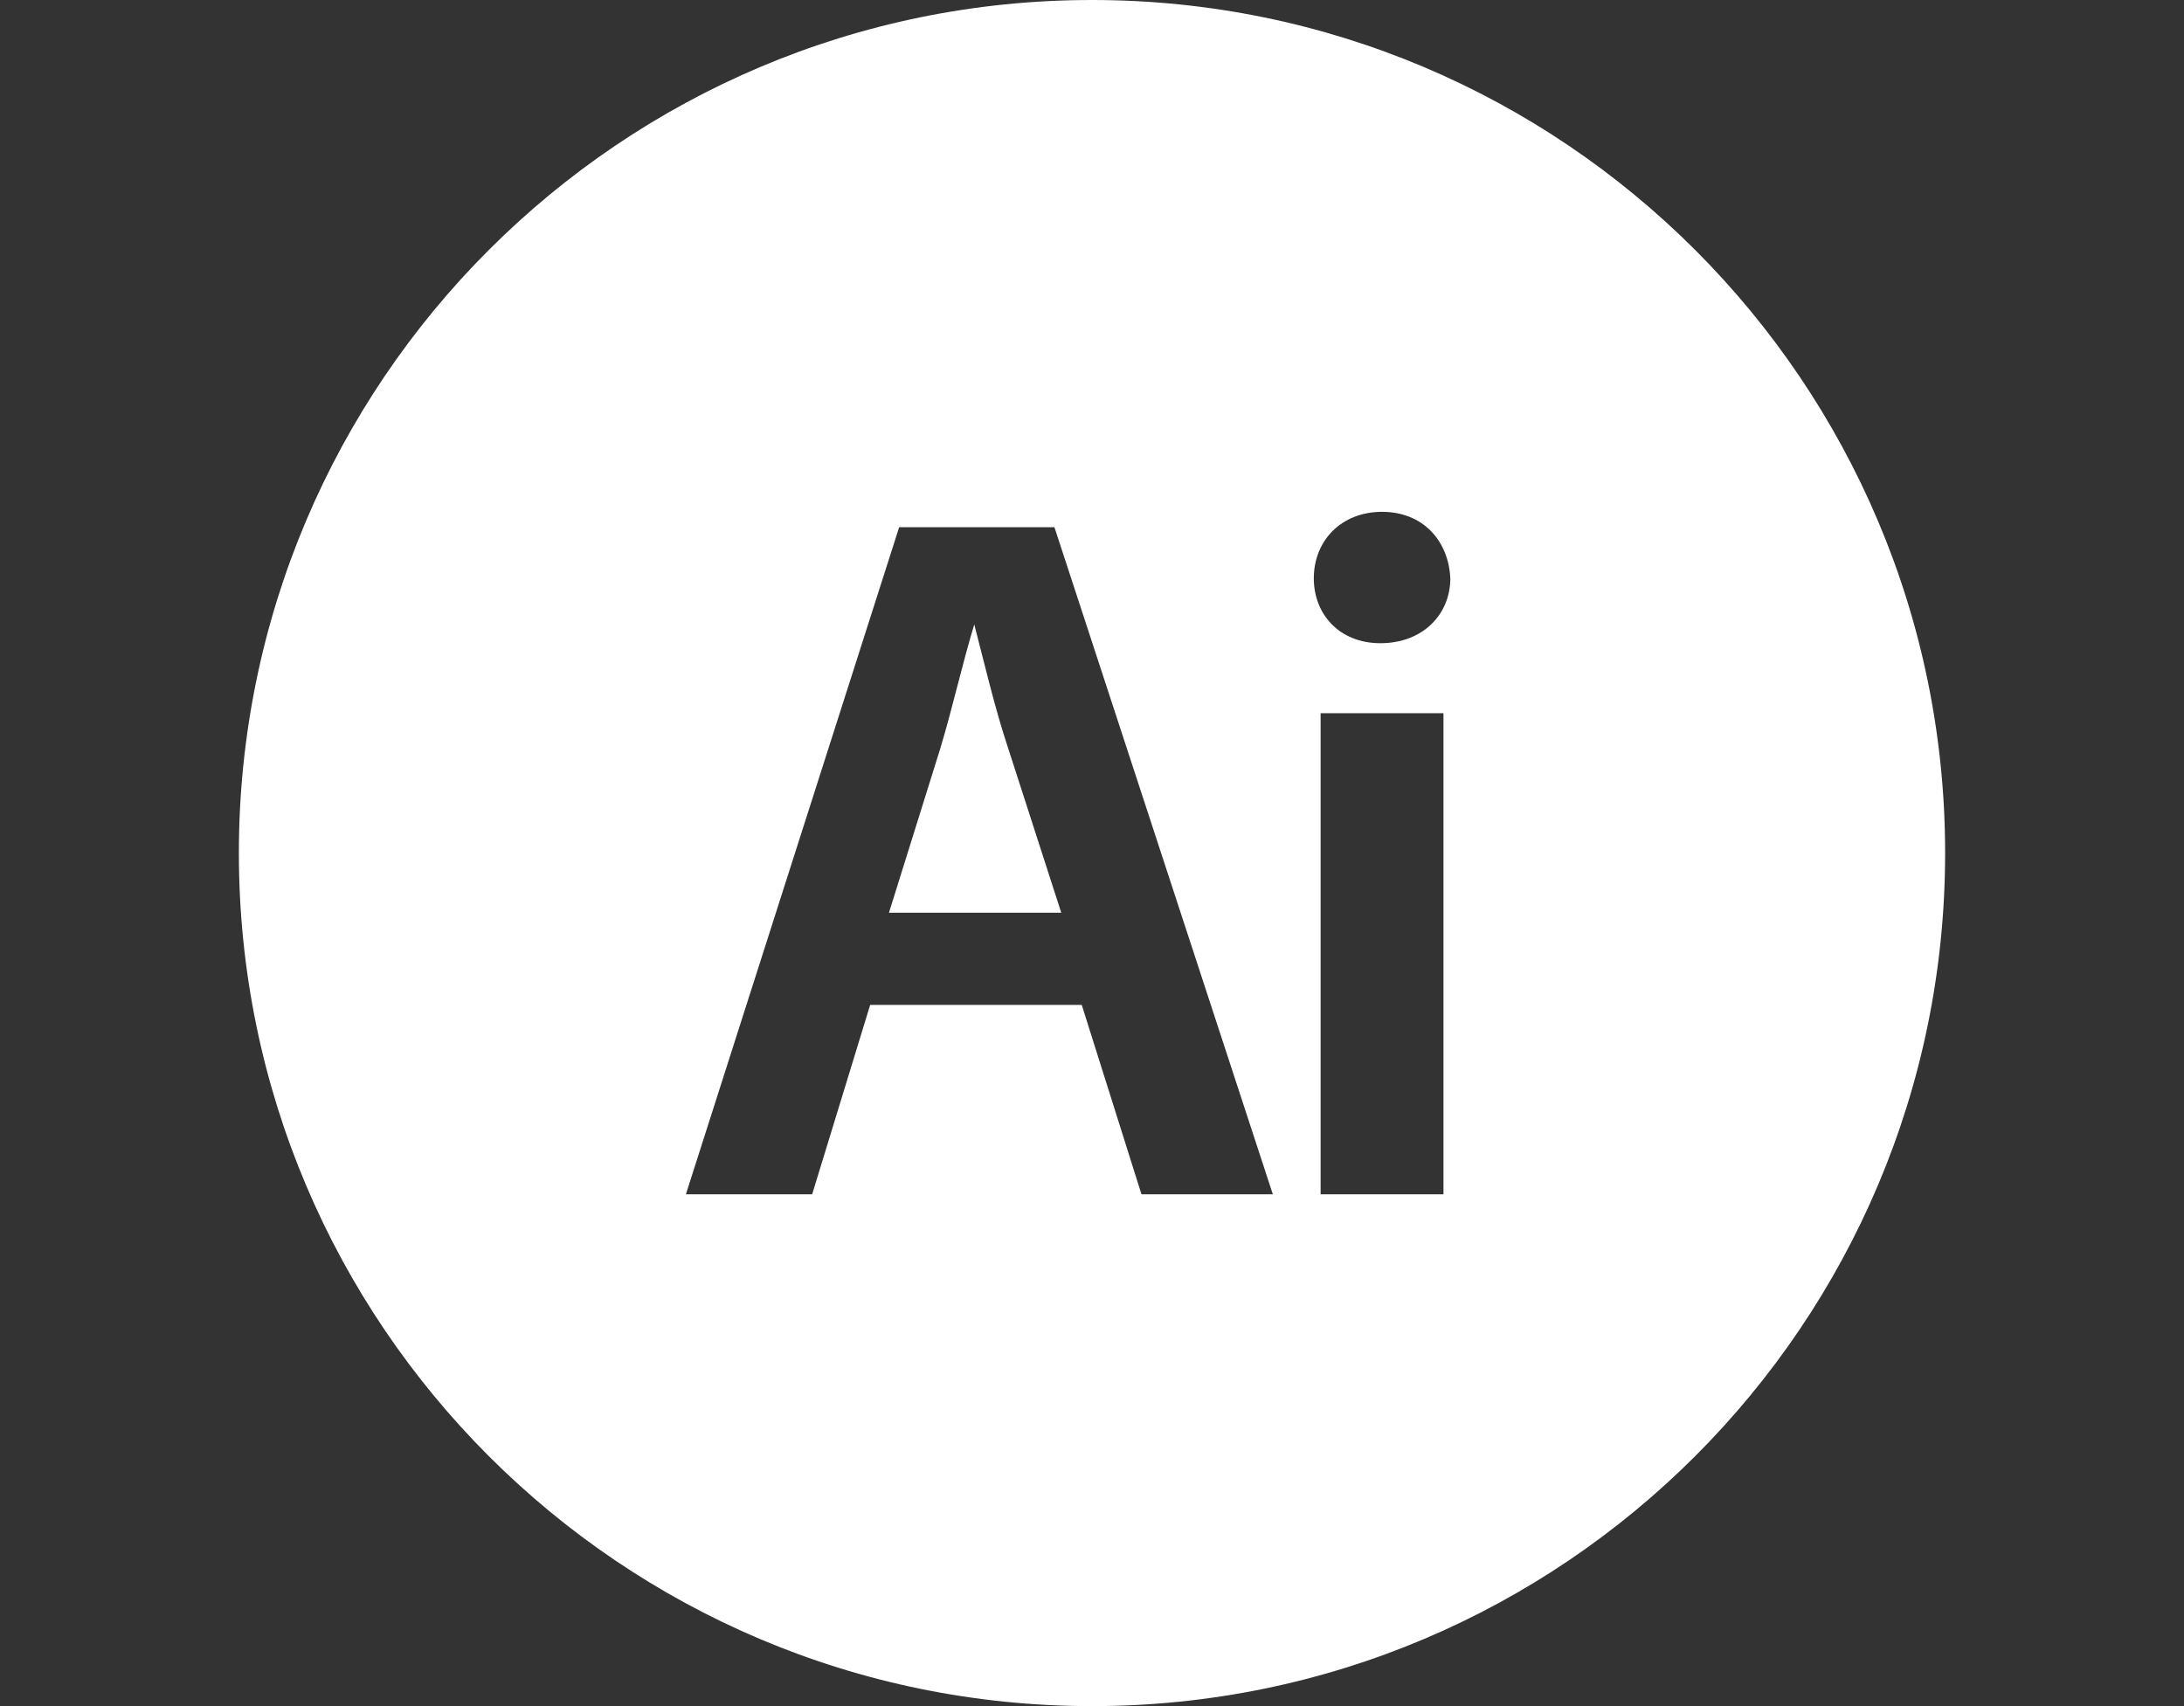 <?xml version="1.0" encoding="utf-8"?>
<!-- Generator: Adobe Illustrator 16.0.0, SVG Export Plug-In . SVG Version: 6.00 Build 0)  -->
<!DOCTYPE svg PUBLIC "-//W3C//DTD SVG 1.1//EN" "http://www.w3.org/Graphics/SVG/1.1/DTD/svg11.dtd">
<svg version="1.1" id="Lager_1" xmlns="http://www.w3.org/2000/svg" xmlns:xlink="http://www.w3.org/1999/xlink" x="0px" y="0px"
	 width="75px" height="58.594px" viewBox="0 145.703 75 58.594" enable-background="new 0 145.703 75 58.594" xml:space="preserve">
<rect x="0" y="145.703" width="75" height="58.594" fill="#333333" stroke="none"/>
<g>
	<path fill="#FFFFFF" d="M33.457,167.148L33.457,167.148c-0.41,1.348-0.762,2.93-1.172,4.277l-1.758,5.625h5.918l-1.816-5.625
		C34.16,170.02,33.809,168.496,33.457,167.148z"/>
	<path fill="#FFFFFF" d="M37.5,145.703c-16.172,0-29.297,13.125-29.297,29.297s13.125,29.297,29.297,29.297
		S66.797,191.172,66.797,175S53.672,145.703,37.5,145.703z M39.199,186.719l-2.051-6.504h-7.266l-1.992,6.504h-4.336l7.324-22.91
		h5.332l7.5,22.91H39.199z M49.57,186.719h-4.219v-16.523h4.219V186.719z M47.402,167.793c-1.406,0-2.285-0.996-2.285-2.227
		c0-1.289,0.938-2.285,2.344-2.285s2.285,0.996,2.344,2.285C49.805,166.797,48.867,167.793,47.402,167.793z"/>
</g>
</svg>
